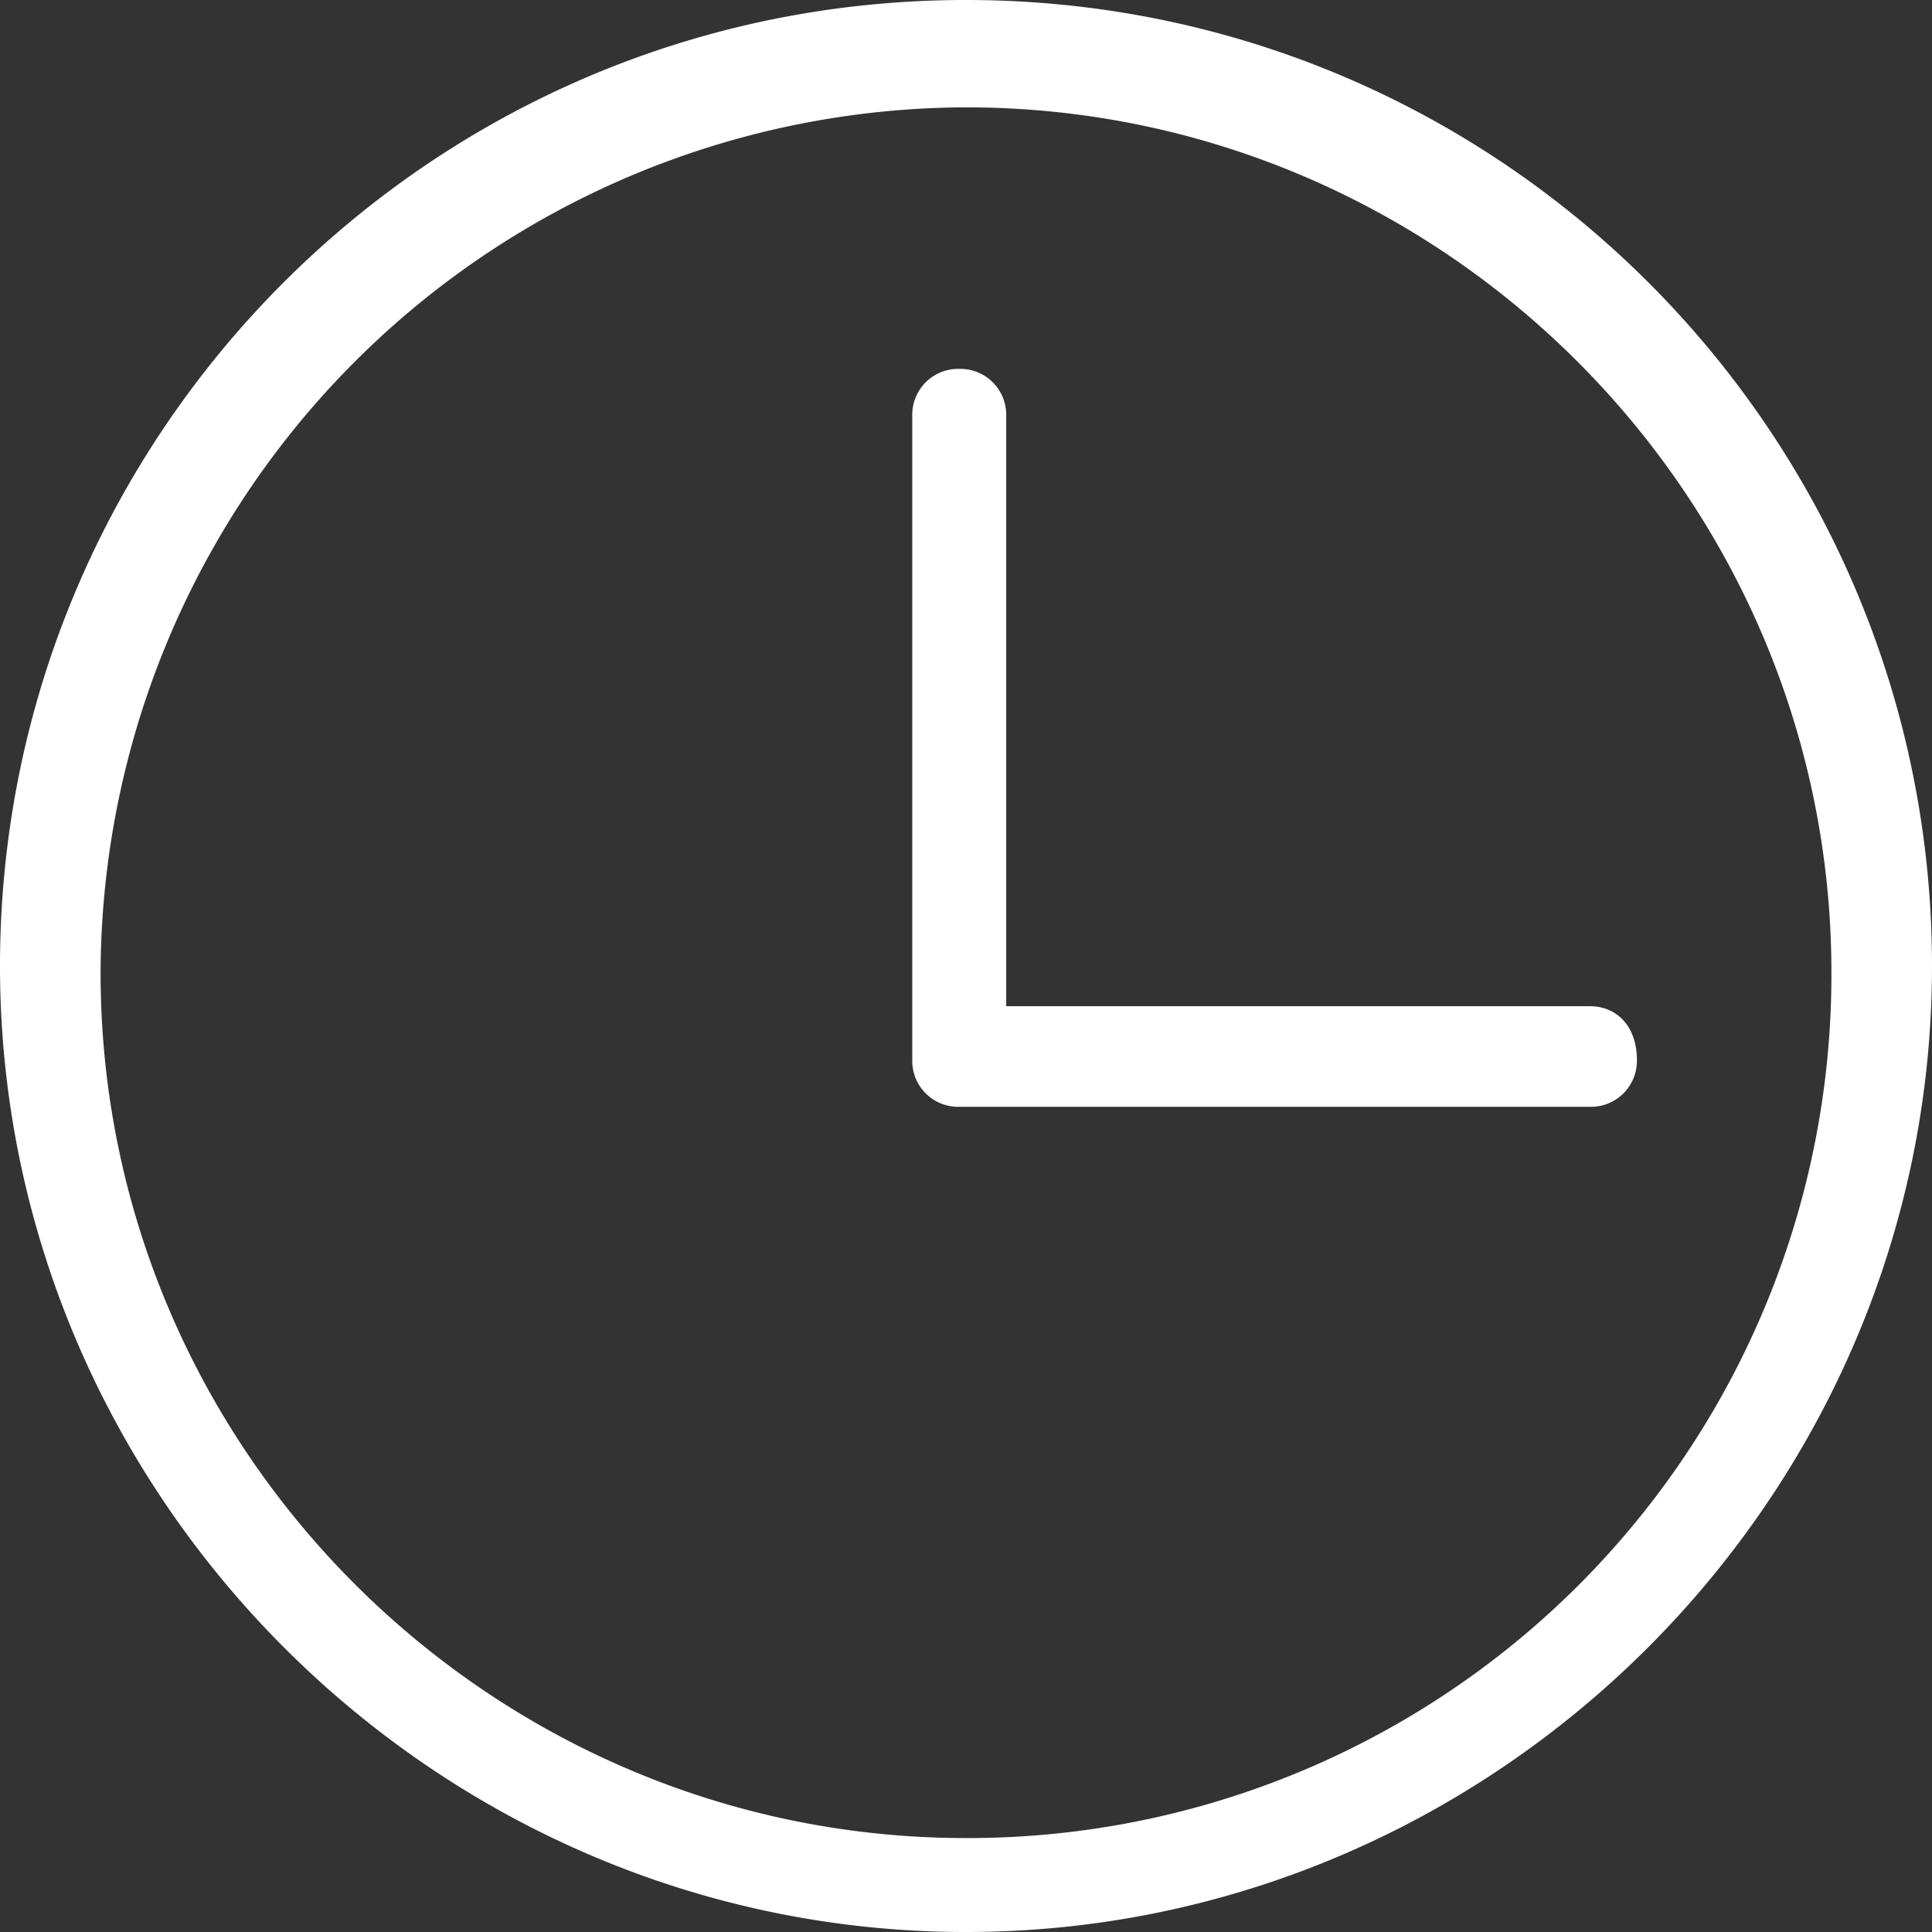 <svg xmlns="http://www.w3.org/2000/svg" width="16" height="16" fill="#fff" xmlns:v="https://vecta.io/nano"><rect width="100%" height="100%" fill="#333333" stroke="none"/><path d="M8 0C3.556 0 0 3.611 0 8s3.611 8 8 8 8-3.611 8-8-3.556-8-8-8zm0 15.222C4.056 15.222.833 12 .833 8.056A7.19 7.19 0 0 1 8 .889c3.944 0 7.167 3.222 7.167 7.167A7.15 7.15 0 0 1 8 15.222zm5.167-6.889H8.333V3.444a.38.38 0 0 0-.389-.389.38.38 0 0 0-.389.389v5.333a.38.38 0 0 0 .389.389H8h5.167a.38.38 0 0 0 .389-.389c0-.278-.167-.444-.389-.444z"/></svg>